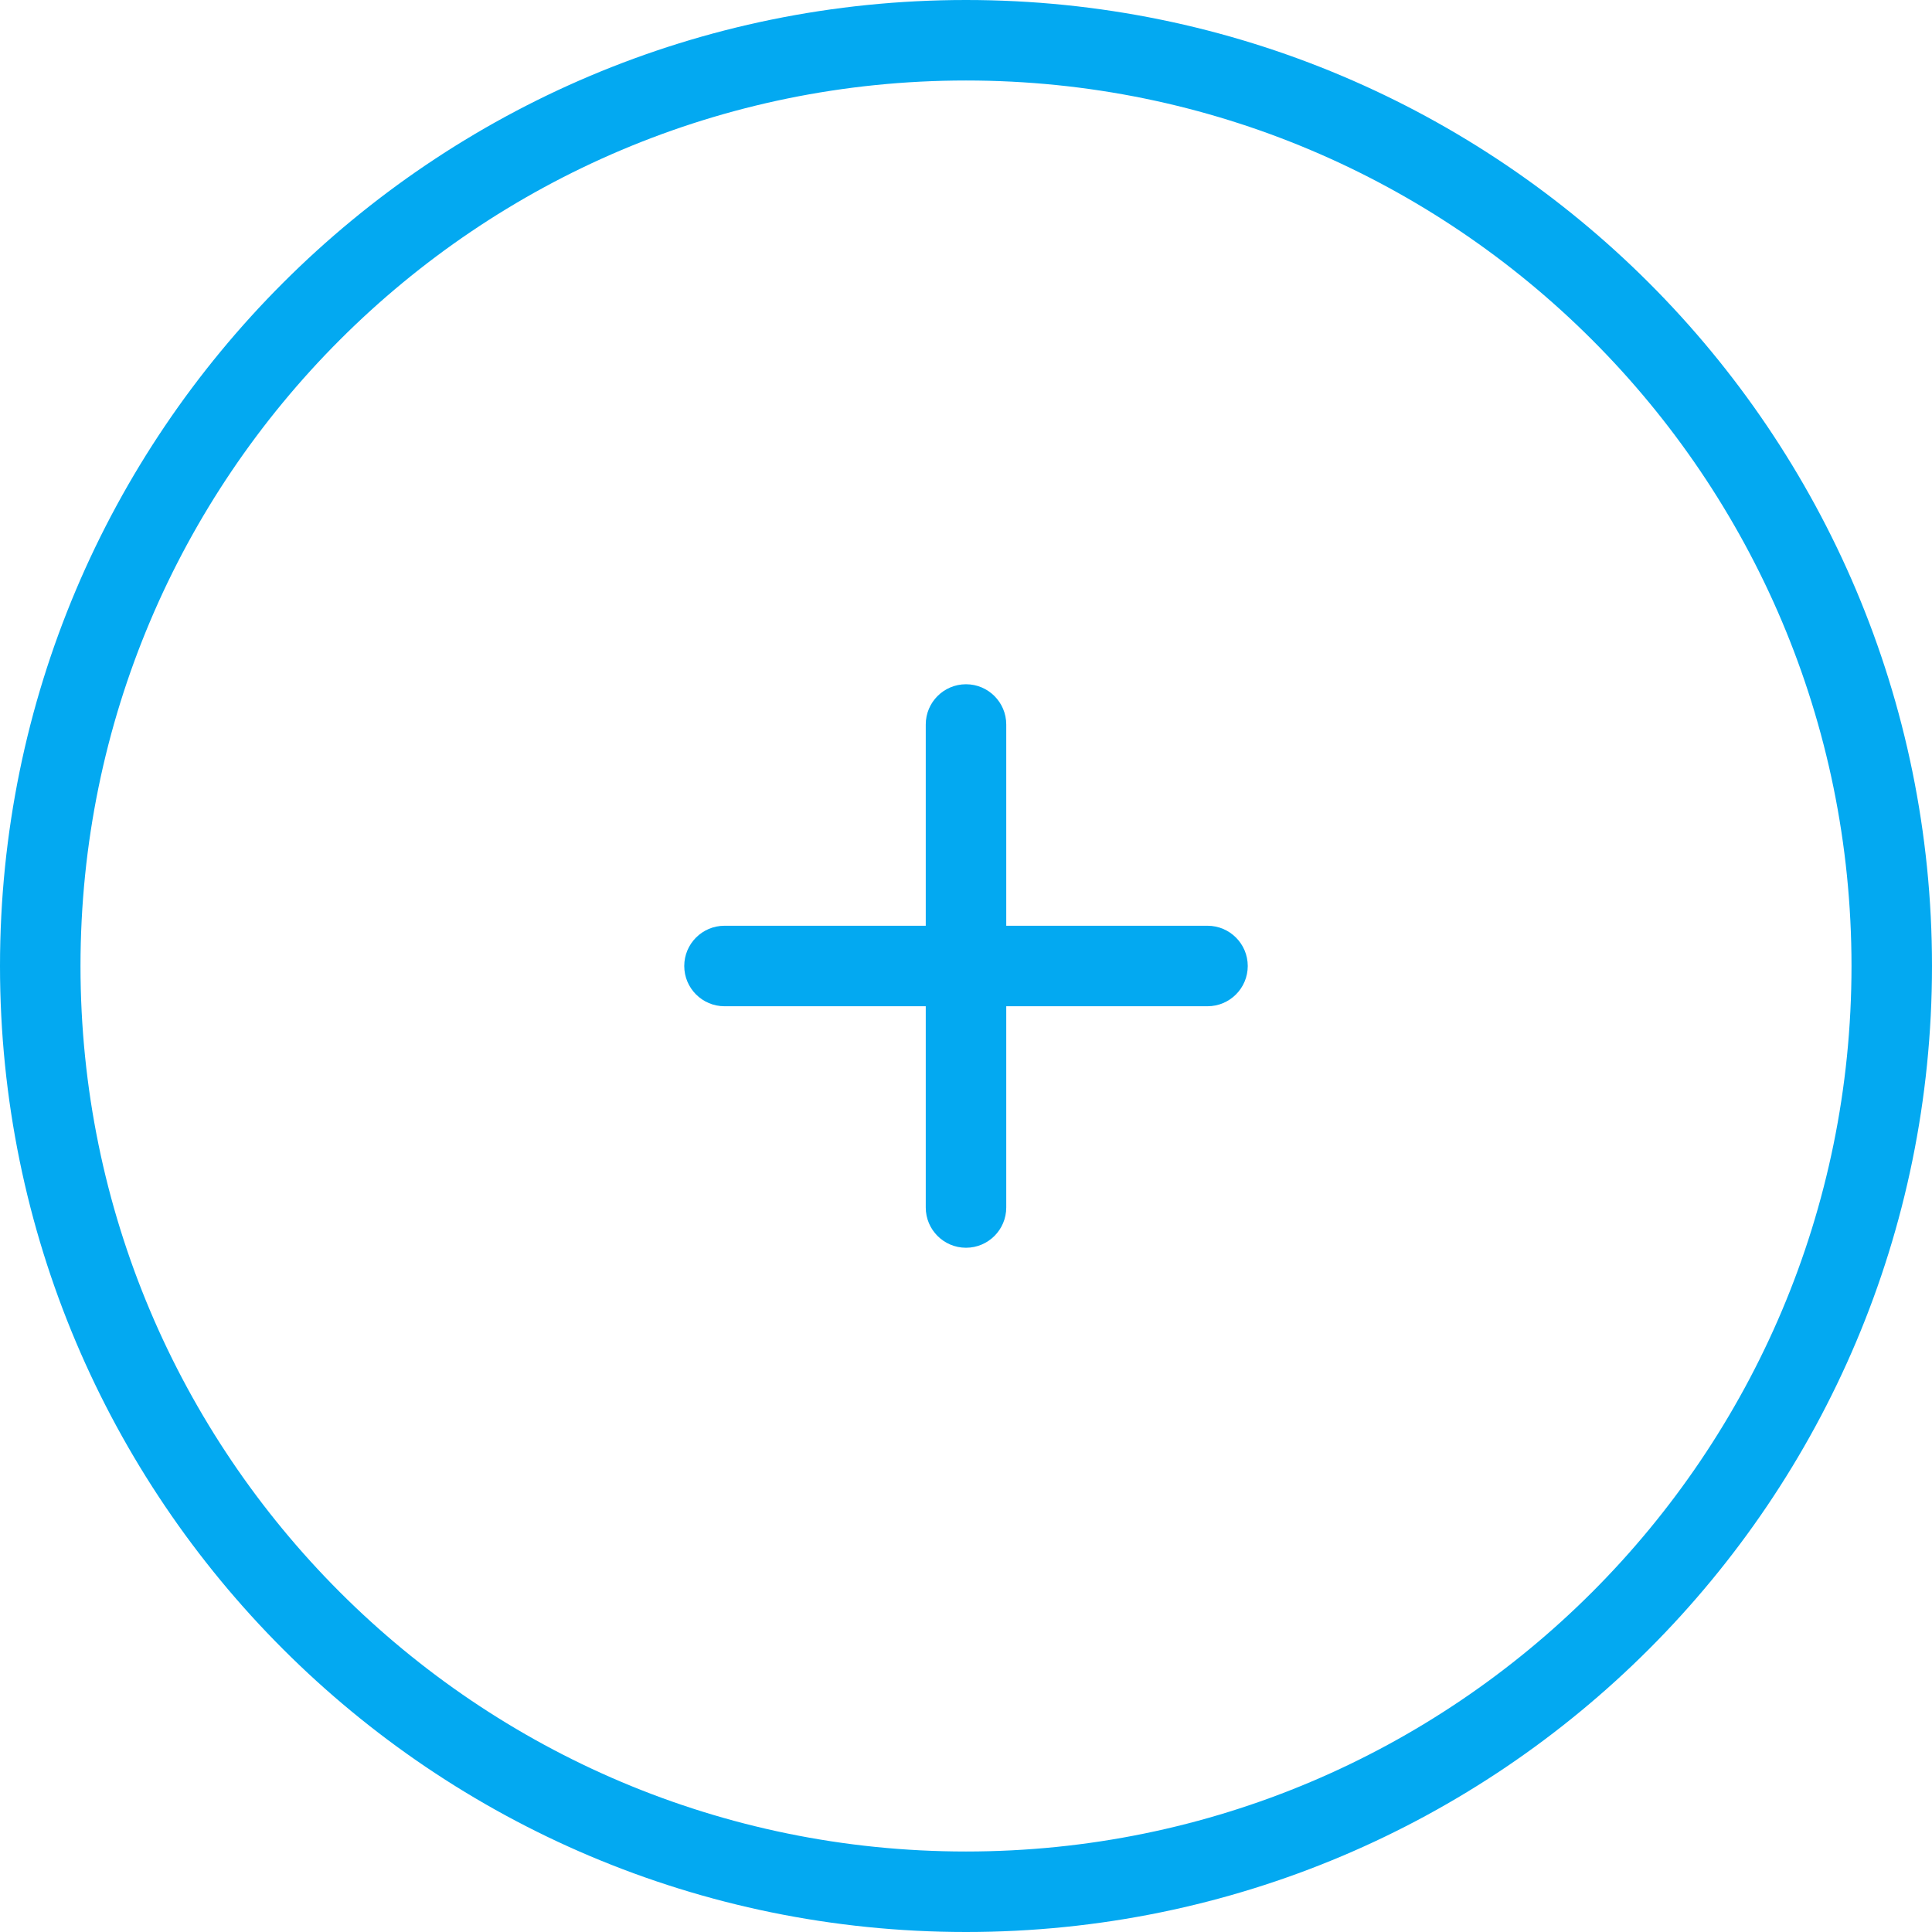 <svg fill="none" height="24" viewBox="0 0 24 24" width="24" xmlns="http://www.w3.org/2000/svg"><path d="m12 23.5c6.351 0 11.5-5.149 11.5-11.5 0-6.351-5.149-11.5-11.5-11.5-6.351 0-11.5 5.149-11.5 11.5 0 6.351 5.149 11.5 11.5 11.5z" stroke="#03a9f1" stroke-linecap="round" stroke-linejoin="round" stroke-miterlimit="10"/><path d="m12.5 9c0-.276-.224-.5-.5-.5s-.5.224-.5.5v2.5h-2.5c-.276 0-.5.224-.5.5s.224.5.5.5h2.5v2.5c0 .276.224.5.5.5s.5-.224.5-.5v-2.5h2.5c.276 0 .5-.224.5-.5s-.224-.5-.5-.5h-2.5z" fill="#03a9f1"/></svg>